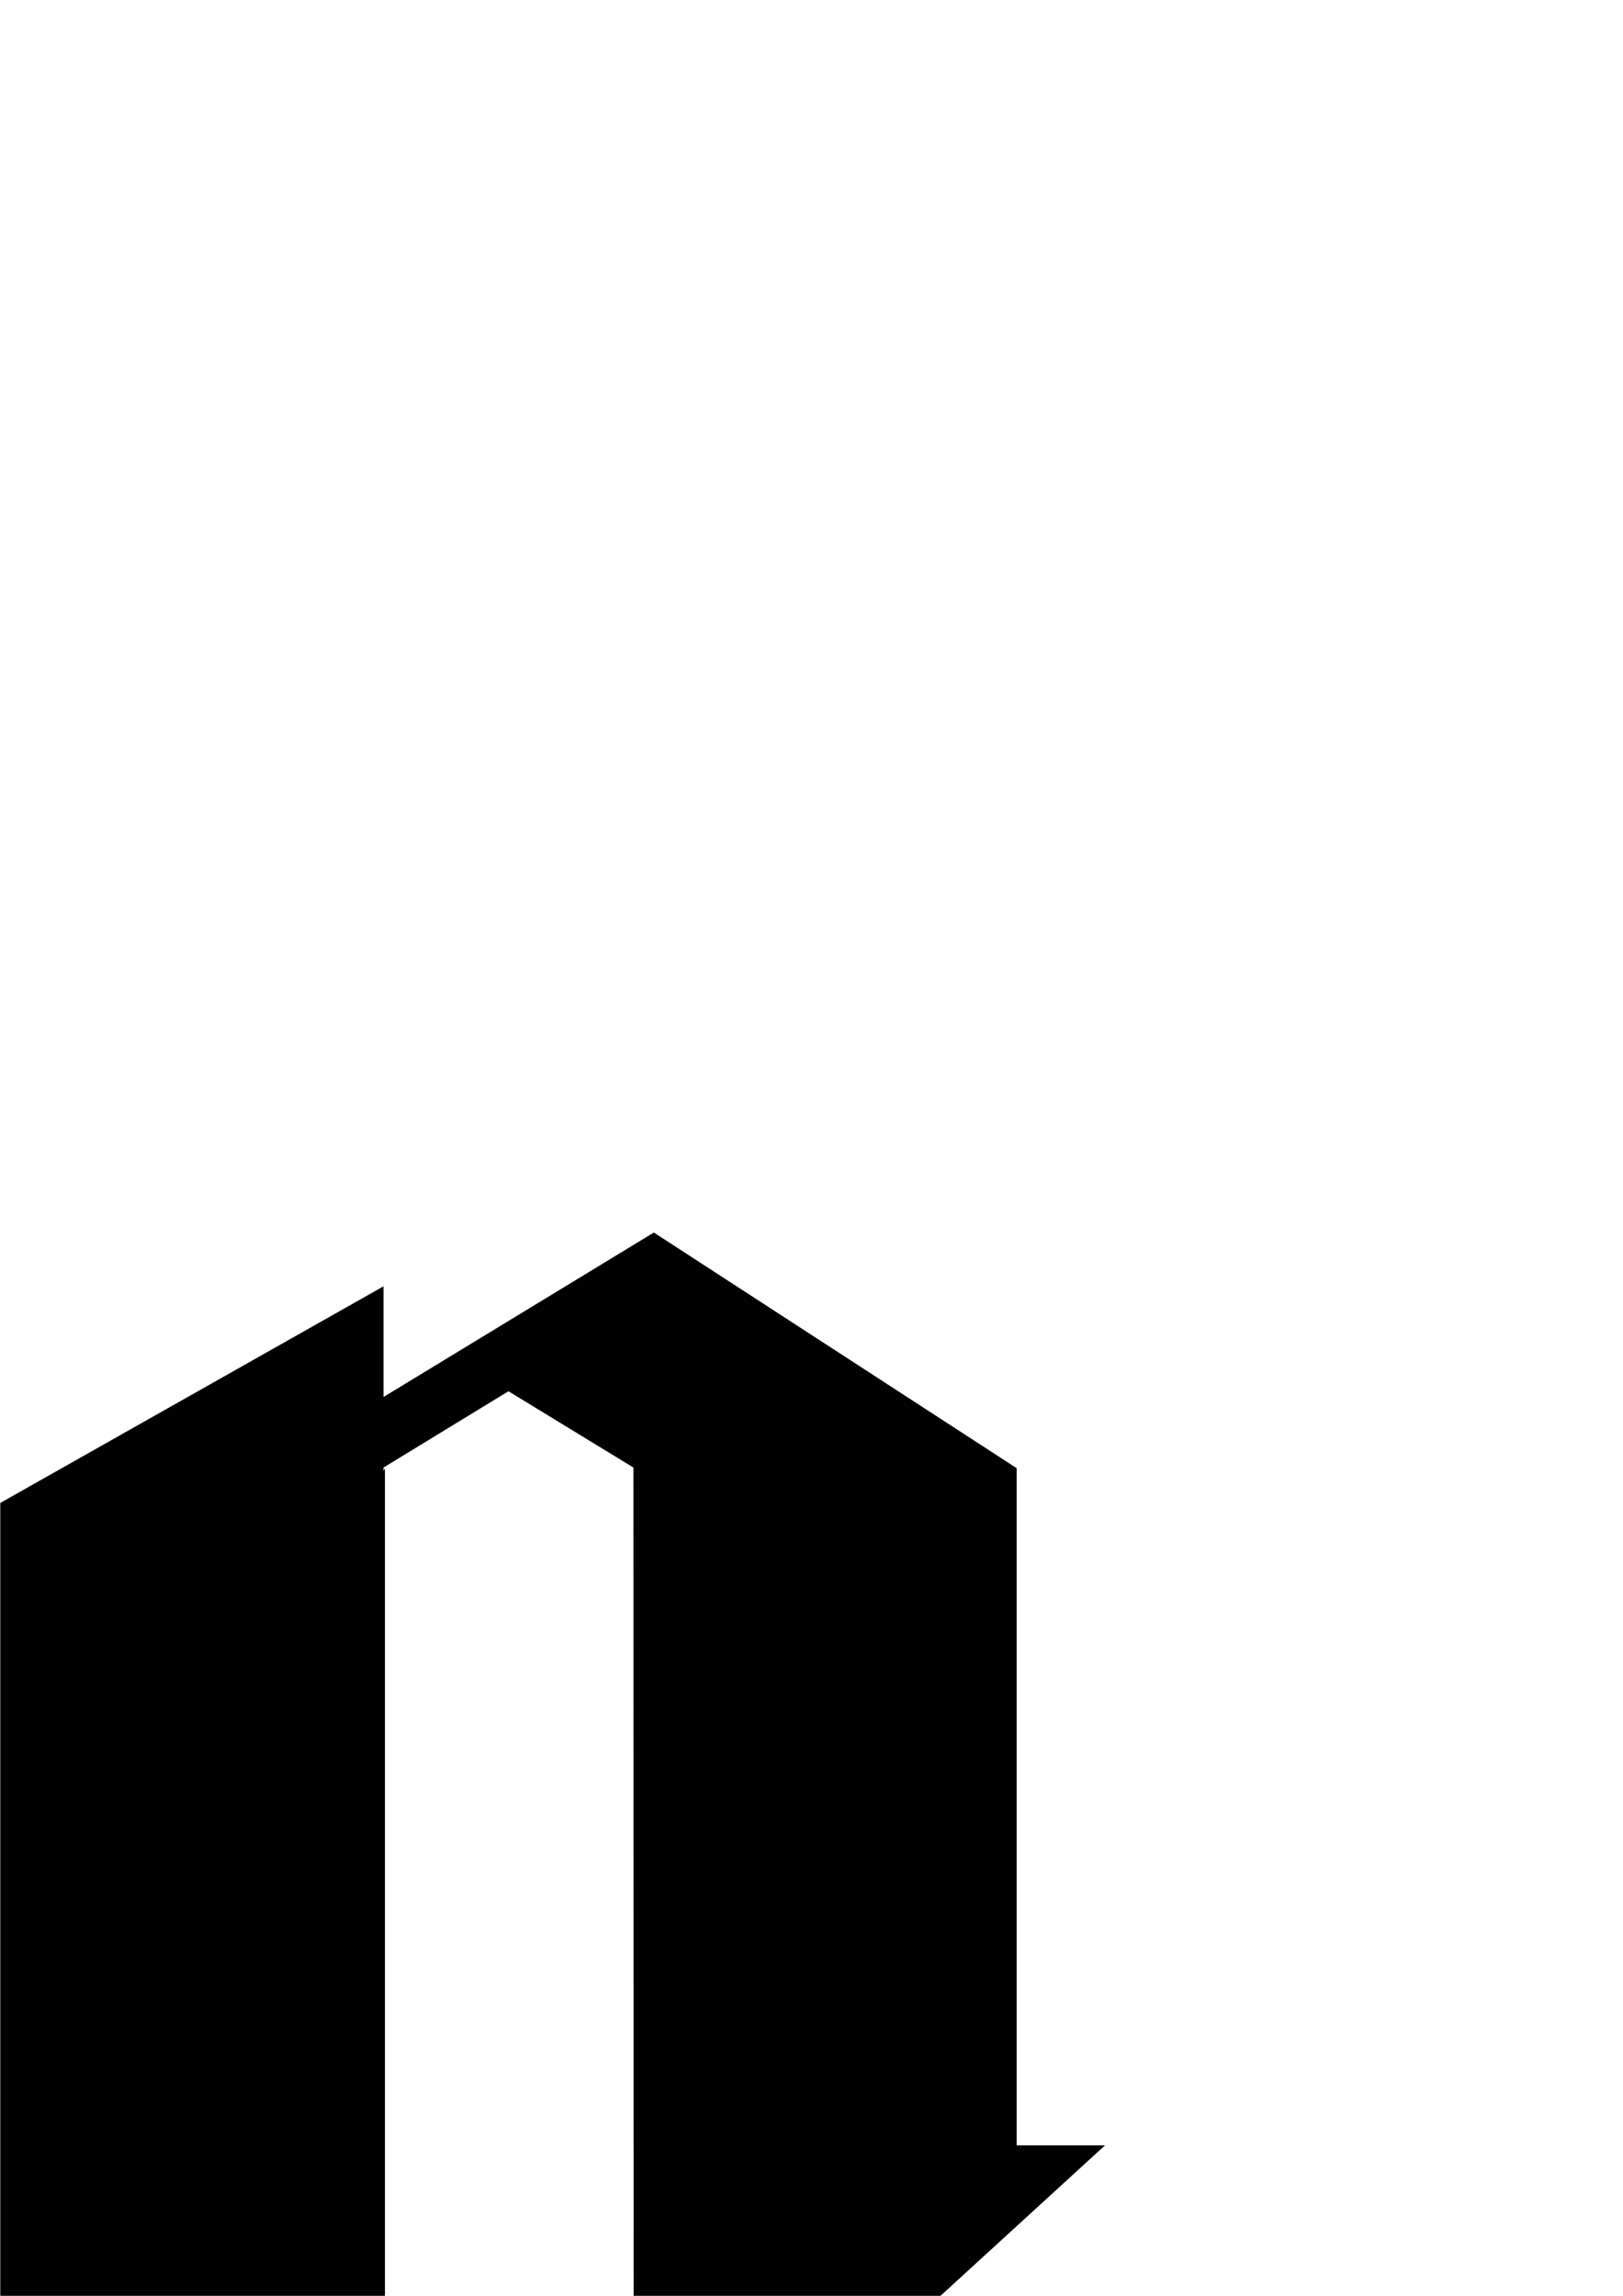<?xml version="1.0" encoding="UTF-8" standalone="no"?>
<!-- Created with Inkscape (http://www.inkscape.org/) -->

<svg
   xmlns:dc="http://purl.org/dc/elements/1.1/"
   xmlns:cc="http://creativecommons.org/ns#"
   xmlns:rdf="http://www.w3.org/1999/02/22-rdf-syntax-ns#"
   xmlns:svg="http://www.w3.org/2000/svg"
   xmlns="http://www.w3.org/2000/svg"
   xmlns:sodipodi="http://sodipodi.sourceforge.net/DTD/sodipodi-0.dtd"
   xmlns:inkscape="http://www.inkscape.org/namespaces/inkscape"
   width="210mm"
   height="297mm"
   viewBox="0 0 210 297"
   version="1.1"
   id="svg8"
   inkscape:version="0.92.4 5da689c313, 2019-01-14"
   sodipodi:docname="drawing.svg">
  <defs
     id="defs2" />
  <sodipodi:namedview
     id="base"
     pagecolor="#ffffff"
     bordercolor="#666666"
     borderopacity="1.0"
     inkscape:pageopacity="0.0"
     inkscape:pageshadow="2"
     inkscape:zoom="0.35"
     inkscape:cx="400"
     inkscape:cy="560"
     inkscape:document-units="mm"
     inkscape:current-layer="layer1"
     showgrid="false"
     inkscape:window-width="992"
     inkscape:window-height="710"
     inkscape:window-x="694"
     inkscape:window-y="306"
     inkscape:window-maximized="0" />
  <g
     inkscape:label="Layer 1"
     inkscape:groupmode="layer"
     id="layer1">
    <g
       id="g79"
       transform="matrix(2.646,0,0,2.646,-752.301,-784.354)">
	<g
   id="g77">
		<polygon
   id="polygon75"
   points="303.14,408.7 303.14,368.21 303.07,368.35 303.07,368.18 309.18,364.45 315.29,368.18 315.3,408.7 330.28,408.7 338.35,401.32 334.03,401.32 334.03,368.21 316.29,356.69 303.07,364.73 303.07,359.32 284.33,369.91 284.33,408.7 "
   class="st0"
   style="clip-rule:evenodd;fill:#010101;fill-rule:evenodd" />

	</g>

</g>
  </g>
  <style
     id="style68"
     type="text/css">
	.Arched_x0020_Green{fill:url(#SVGID_1_);stroke:#FFFFFF;stroke-width:0.25;stroke-miterlimit:1;}
	.st0{fill-rule:evenodd;clip-rule:evenodd;fill:#010101;}
</style>
</svg>
